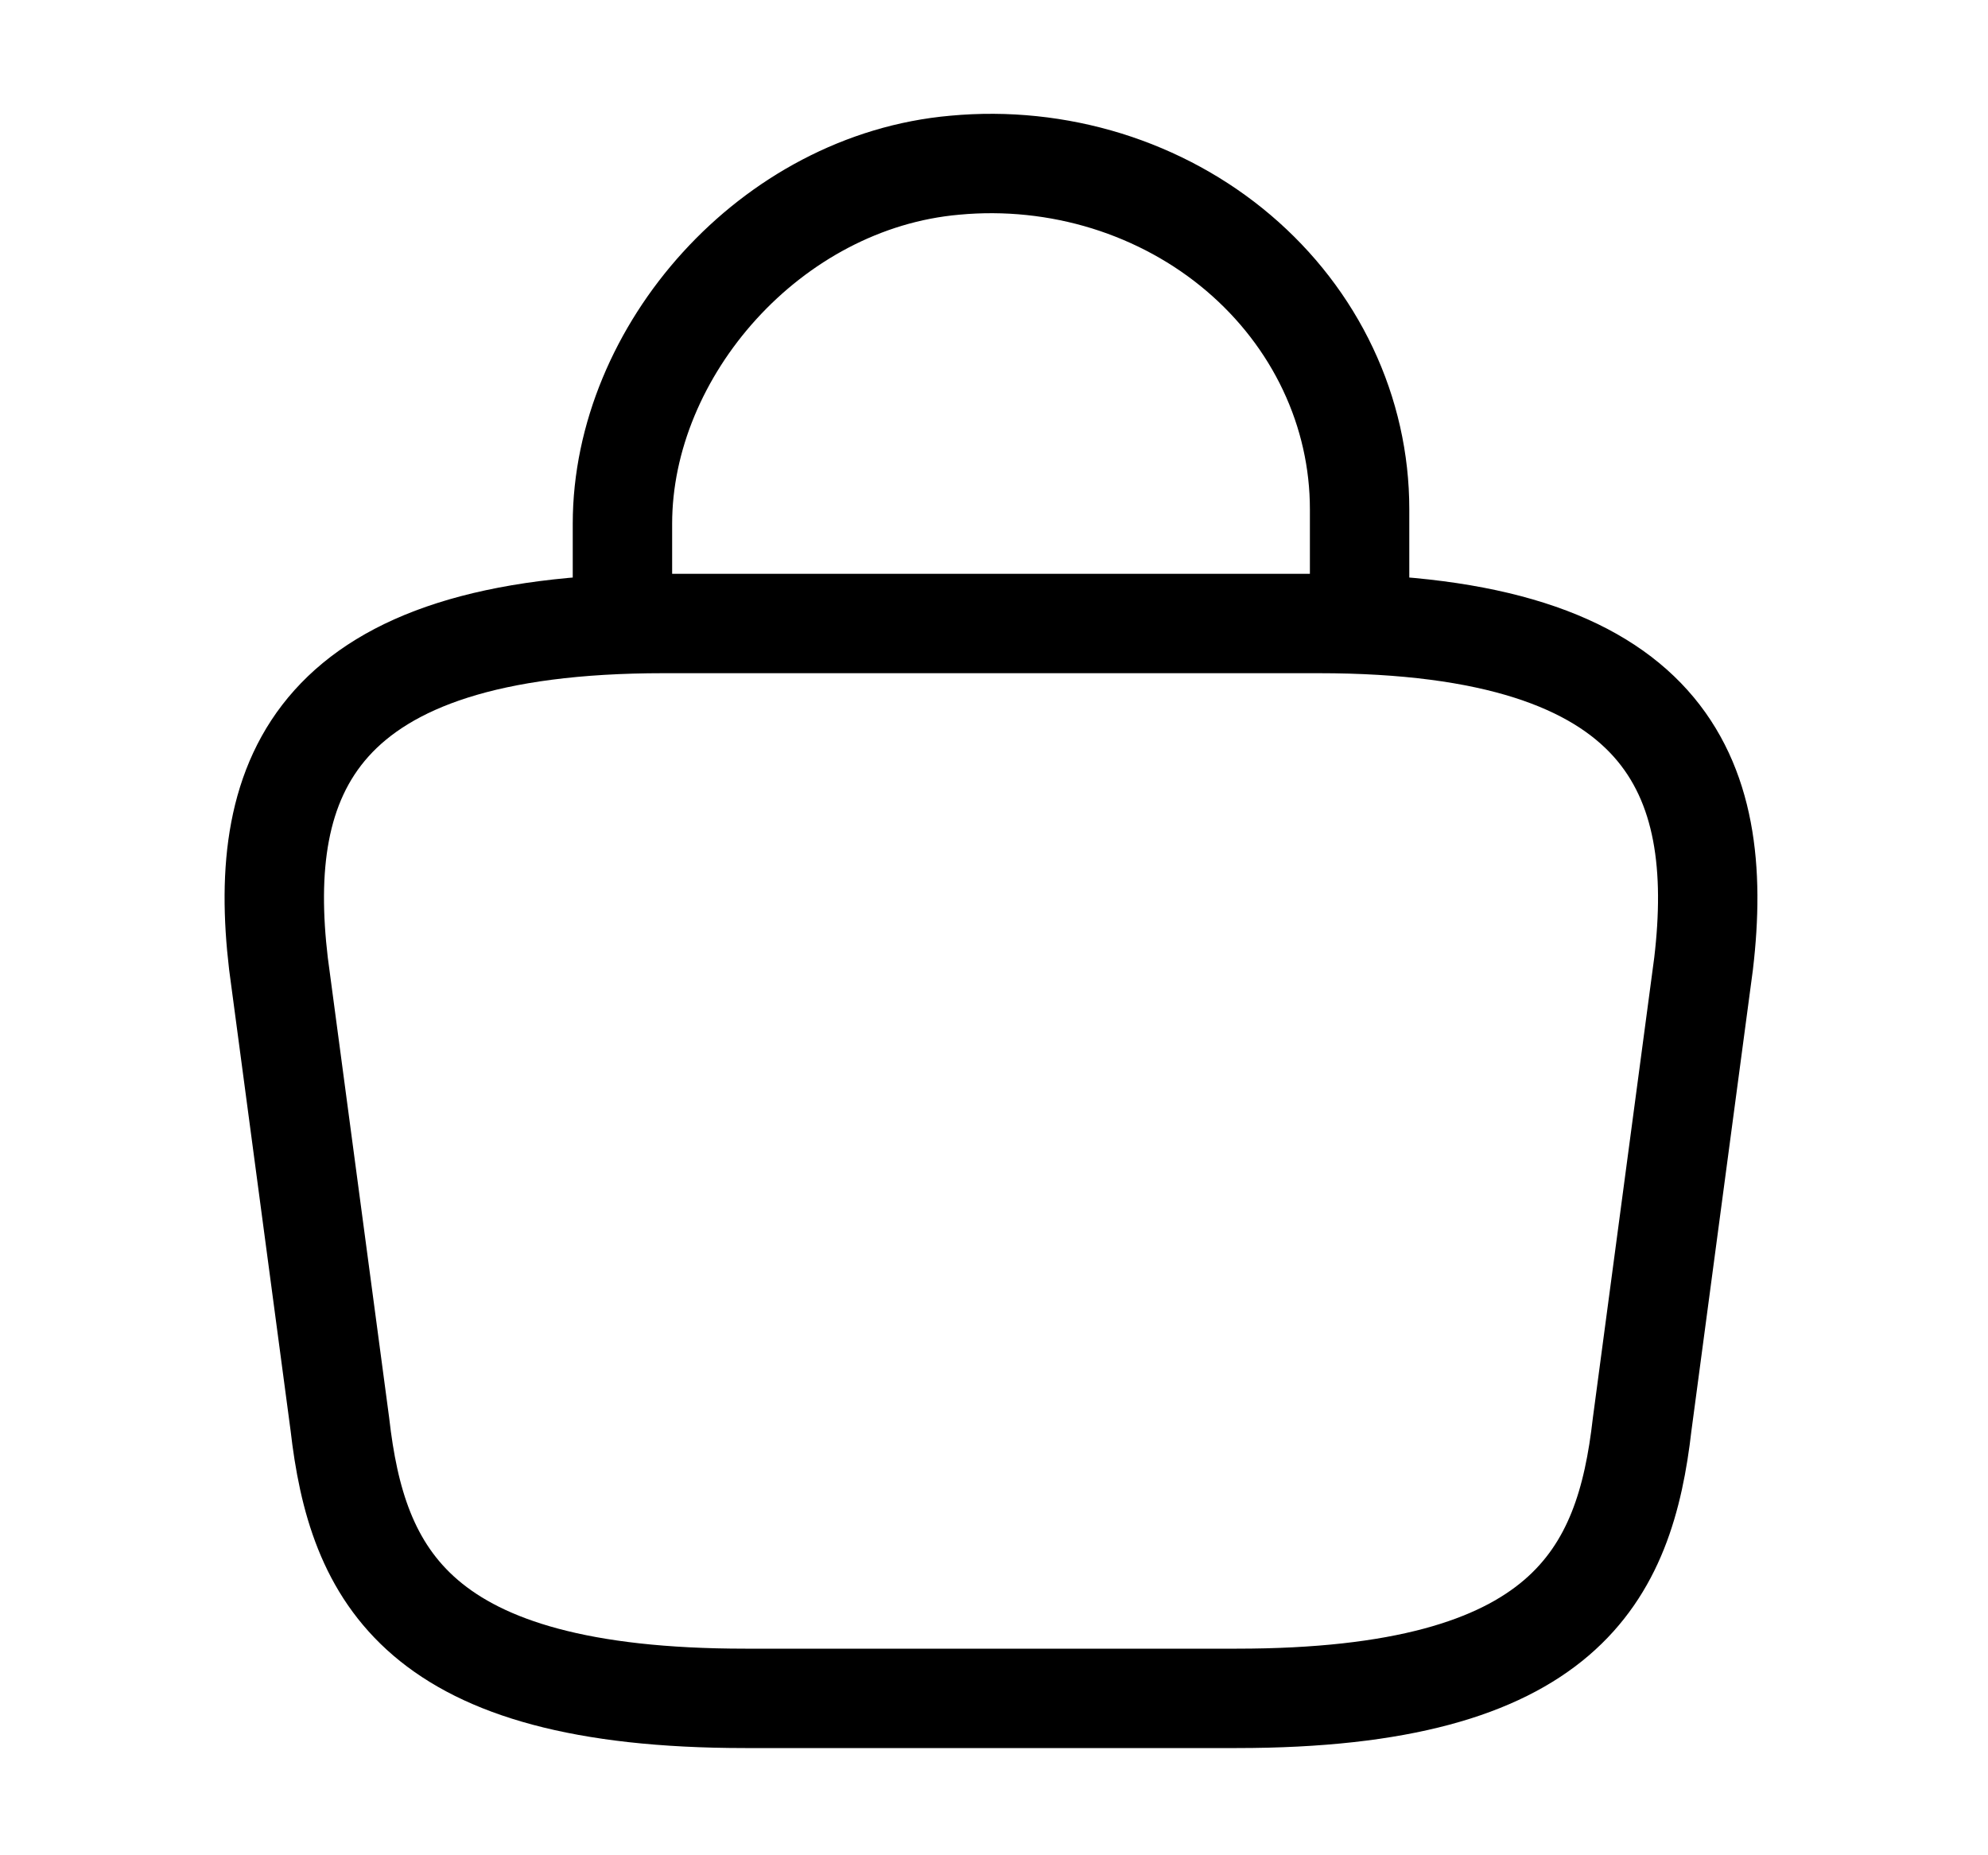 <svg width="30" height="28" viewBox="0 0 30 28" fill="none" xmlns="http://www.w3.org/2000/svg">
<g id="Iconsax/Linear/bag2">
<path id="Vector" d="M9.393 9.028V7.904C9.393 5.297 11.63 2.736 14.411 2.493C15.184 2.421 15.964 2.503 16.701 2.731C17.438 2.96 18.116 3.33 18.691 3.819C19.266 4.308 19.726 4.905 20.04 5.57C20.355 6.236 20.517 6.956 20.517 7.684V9.283M11.247 25.632H18.663C23.631 25.632 24.521 23.767 24.781 21.495L25.708 14.543C26.041 11.716 25.176 9.41 19.899 9.41H10.011C4.734 9.41 3.868 11.716 4.202 14.543L5.129 21.495C5.389 23.767 6.279 25.632 11.247 25.632Z" stroke="black" stroke-width="1.5" stroke-miterlimit="10" stroke-linecap="round" stroke-linejoin="round"/>
</g>
</svg>

